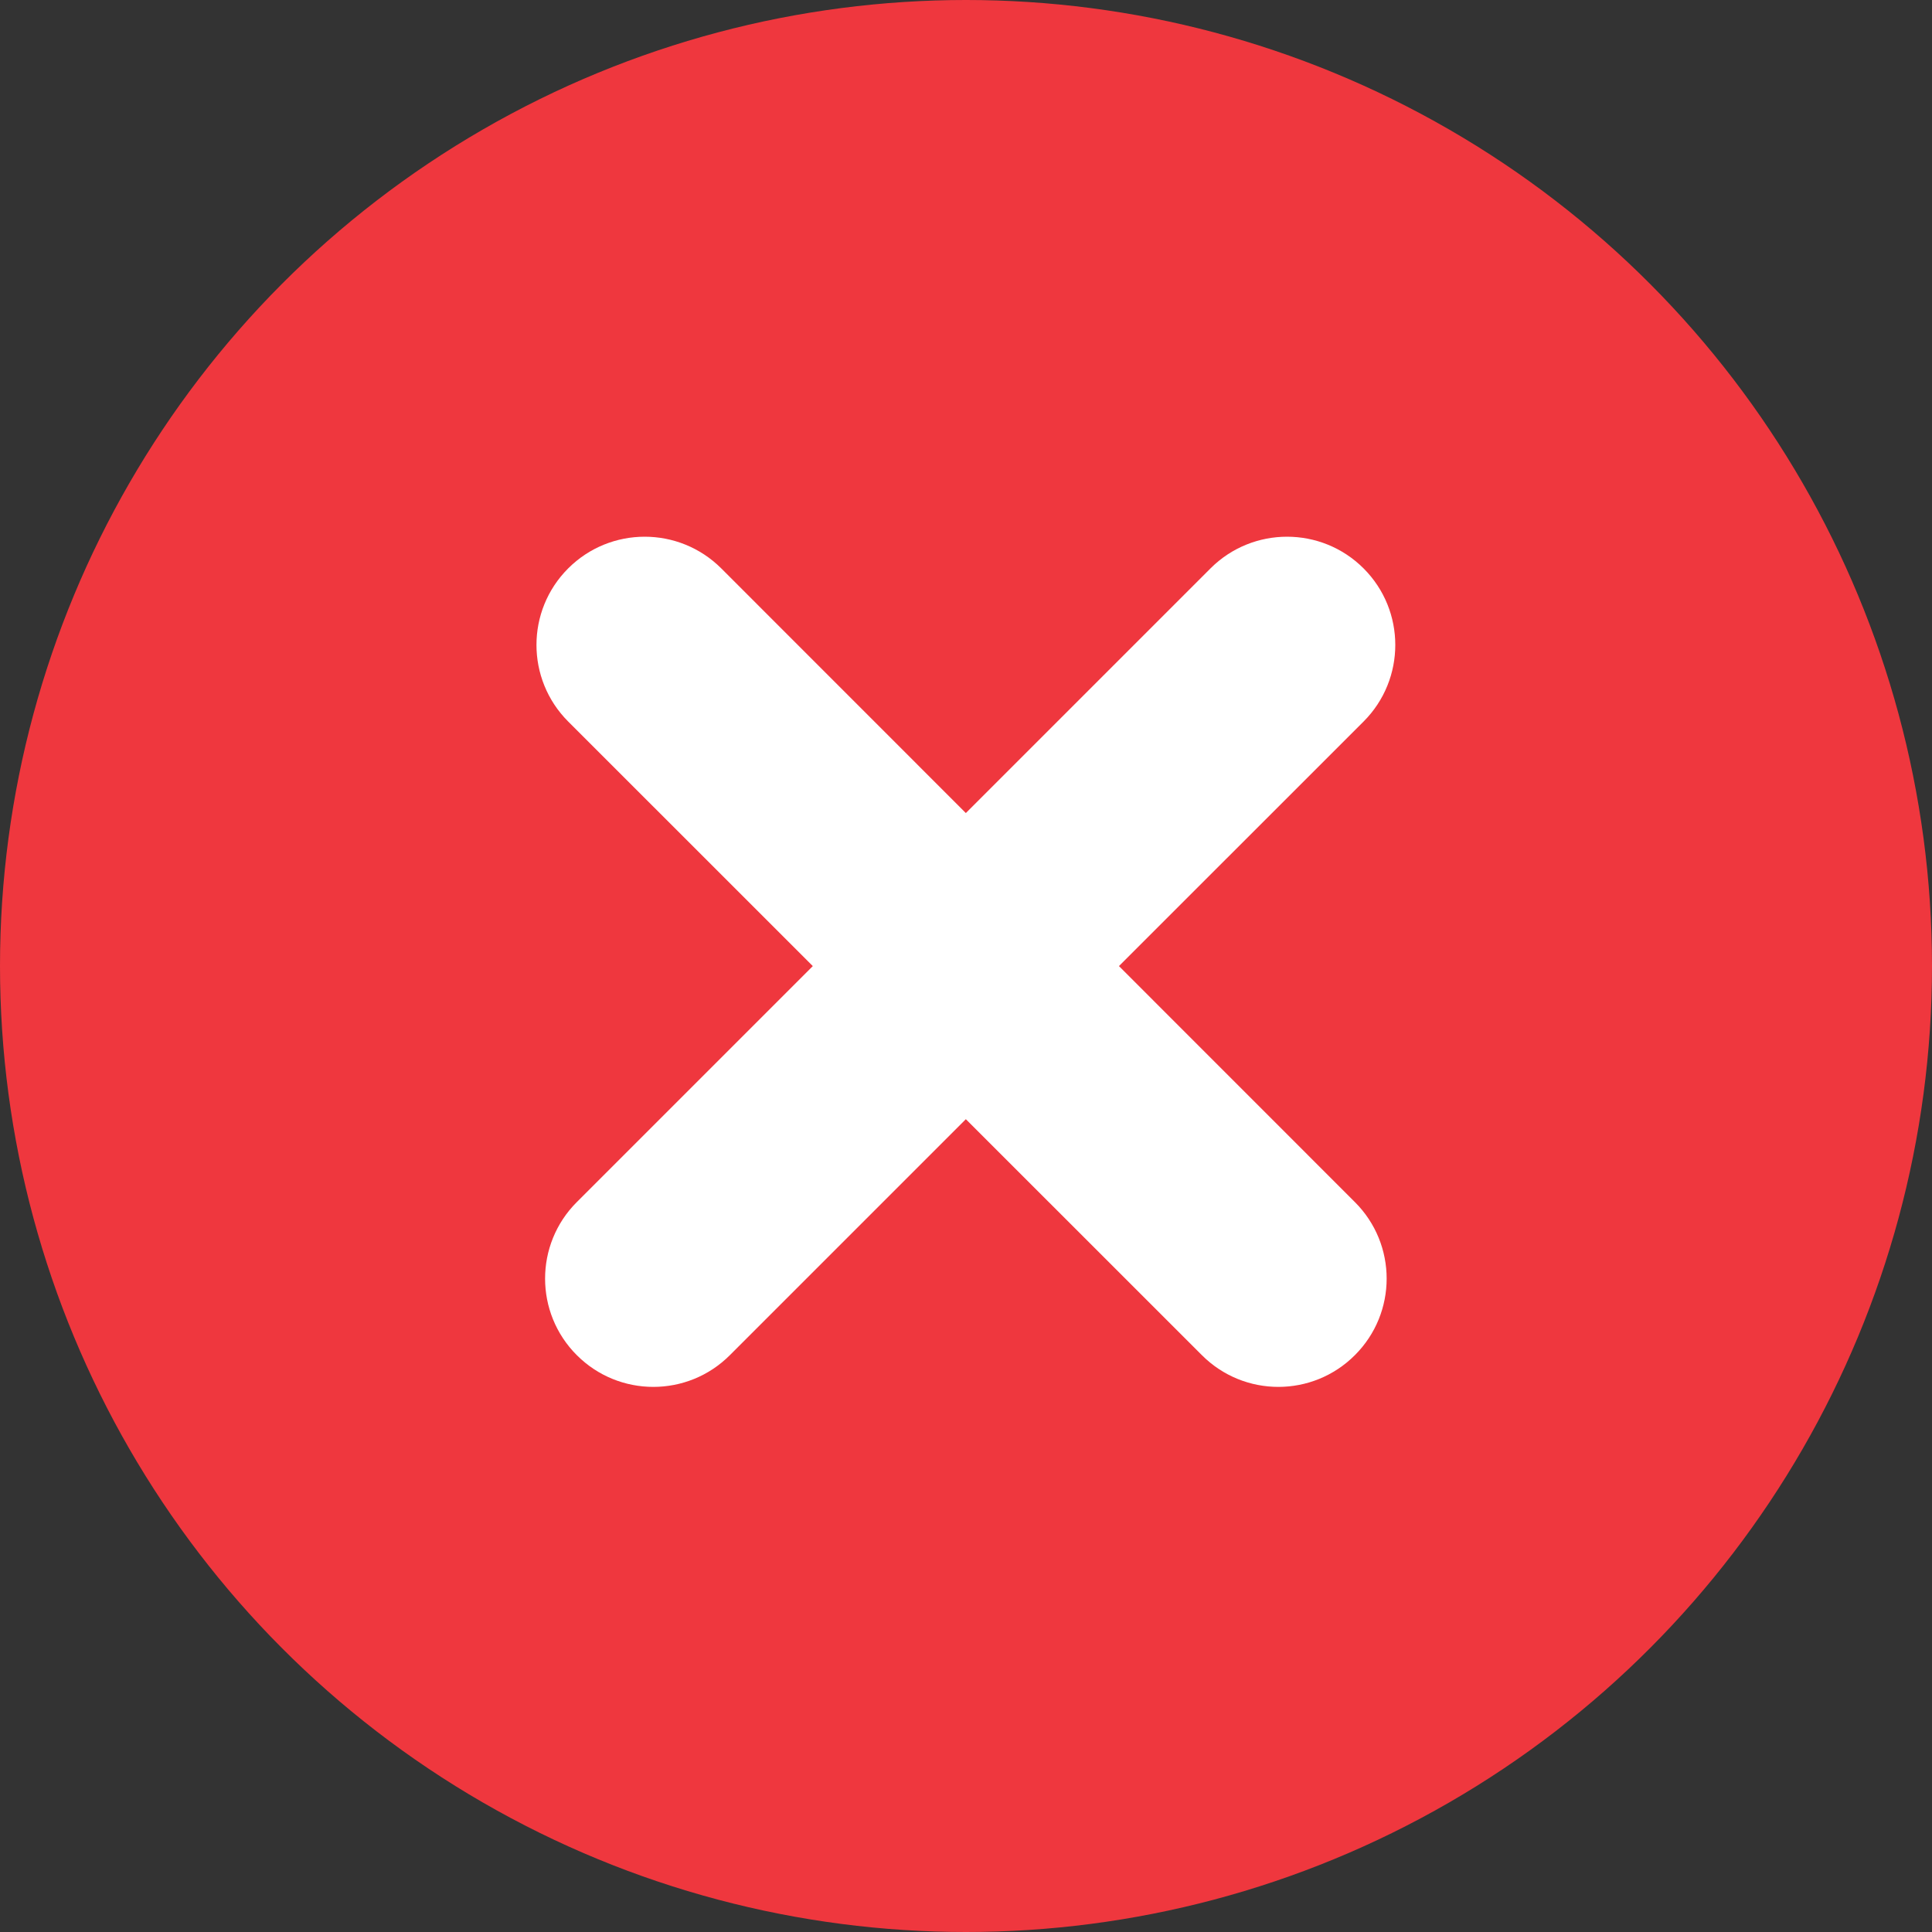 <svg width="24" height="24" viewBox="0 0 24 24" fill="none" xmlns="http://www.w3.org/2000/svg">
<rect x="0" y="0" width="24" height="24" fill="#333333" stroke="none"/>
<circle cx="12" cy="12" r="12" fill="#EF373E"/>
<path fill-rule="evenodd" clip-rule="evenodd" d="M15.037 7.061C15.562 6.536 16.414 6.536 16.939 7.061C17.464 7.586 17.464 8.437 16.939 8.963L13.9 12.001L16.831 14.933C17.357 15.458 17.357 16.309 16.831 16.834C16.306 17.36 15.455 17.36 14.93 16.834L11.998 13.903L9.067 16.834C8.542 17.36 7.69 17.36 7.165 16.834C6.64 16.309 6.64 15.458 7.165 14.933L10.097 12.001L7.058 8.963C6.533 8.437 6.533 7.586 7.058 7.061C7.583 6.536 8.434 6.536 8.96 7.061L11.998 10.1L15.037 7.061Z" fill="white"/>
</svg>
